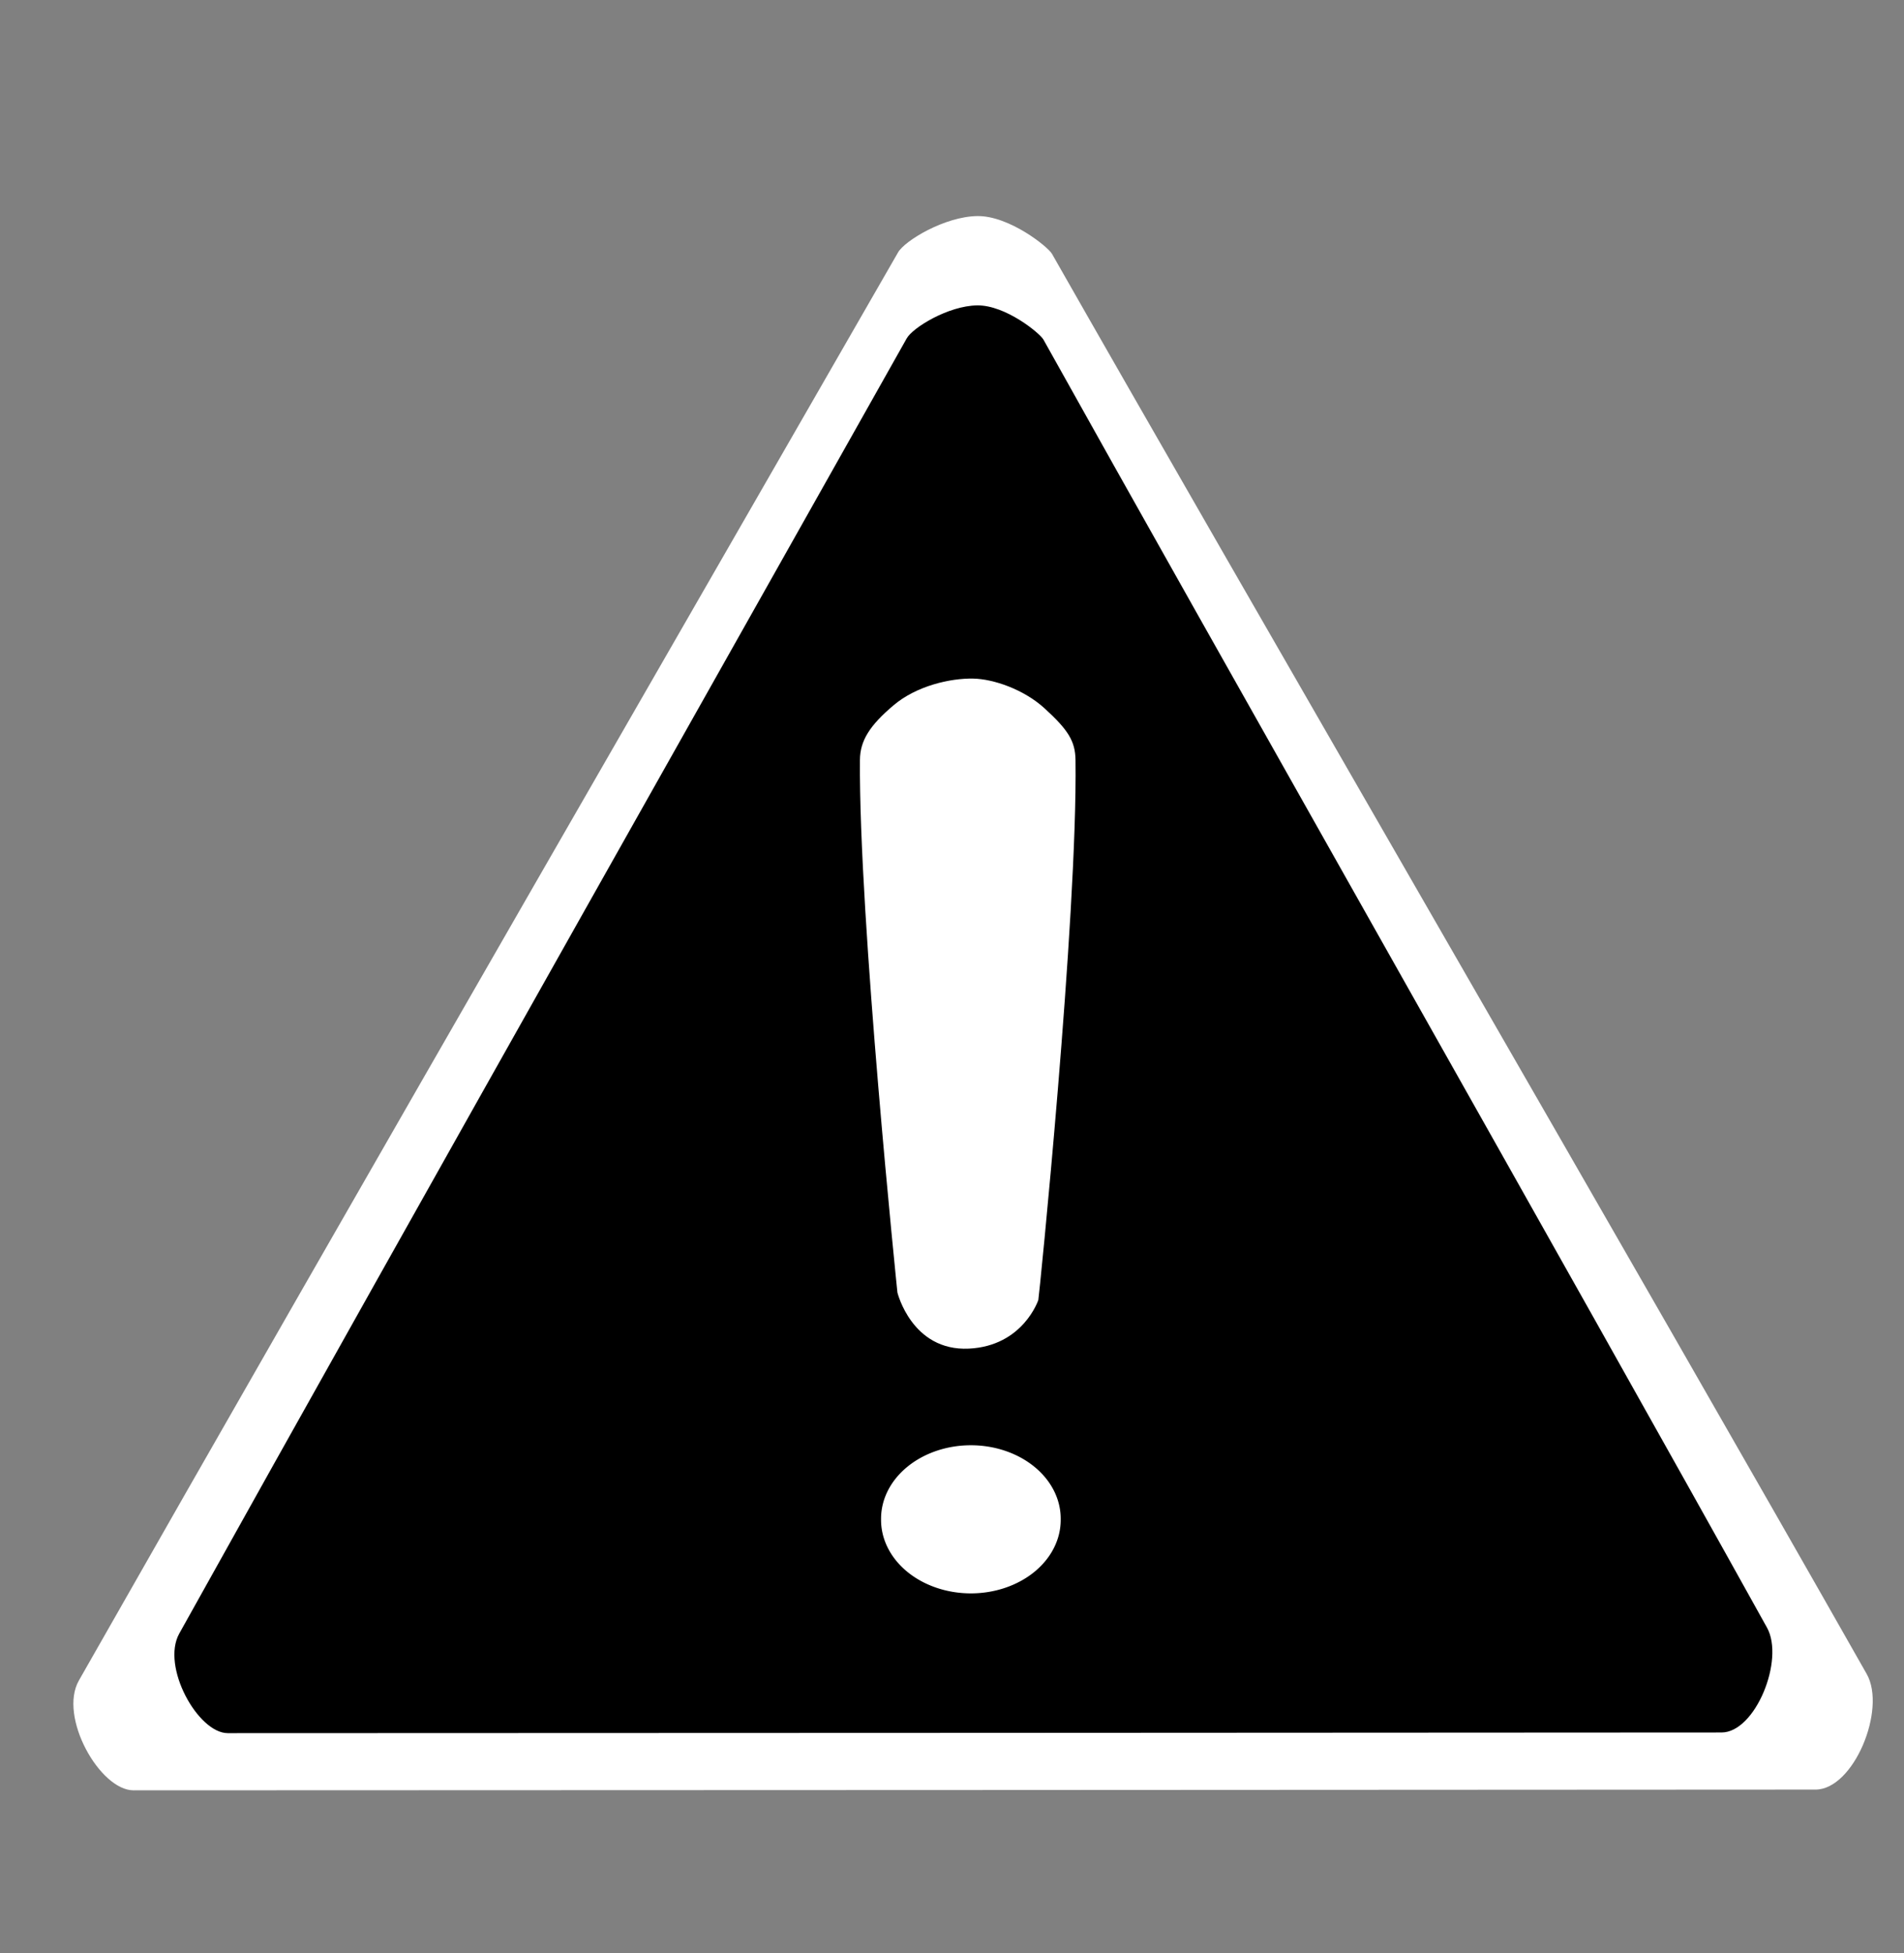 <?xml version="1.0"?><svg width="312" height="320" xmlns="http://www.w3.org/2000/svg">
 <rect width="100%" height="100%" fill="#808080" stroke="none"/>
 <title>warning sign</title>

 <g>
  <title>Layer 1</title>
  <path id="path3162" d="m147.16,41.355c-23.306,40.604 -90.202,156.564 -134.235,233.986c-3.378,5.952 3.446,17.994 8.951,17.993c53.584,-0.011 219.256,-0.077 275.627,-0.12c6.243,-0.005 11.671,-13.149 8.383,-18.945c-36.261,-63.926 -103.138,-179.325 -133.509,-232.688c-0.644,-1.132 -6.981,-6.239 -12.212,-6.178c-5.332,0.061 -11.895,4.017 -13.006,5.952l0,0z" stroke-width="1px" fill-rule="evenodd" fill="#ffffff"/>
  <path d="m148.585,55.434c-20.697,36.826 -80.106,141.996 -119.211,212.214c-3,5.398 3.061,16.319 7.949,16.318c47.587,-0.01 194.717,-0.069 244.78,-0.109c5.544,-0.004 10.365,-11.925 7.445,-17.182c-32.203,-57.977 -91.595,-162.638 -118.567,-211.037c-0.572,-1.027 -6.2,-5.659 -10.846,-5.603c-4.735,0.055 -10.564,3.643 -11.55,5.398z" stroke-width="1px" fill-rule="evenodd" fill="#000000" id="svg_1"/>
  <path id="path2384" d="m159.442,111.182c-3.705,-0.068 -9.243,1.172 -13.033,4.384c-3.91,3.314 -5.471,5.8 -5.495,8.949c-0.204,25.942 6.142,87.257 6.142,87.257c0,0 2.349,9.626 11.694,9.193c8.913,-0.421 11.395,-7.972 11.395,-7.972c0.074,0 6.441,-62.621 6.094,-88.478c-0.042,-3.098 -1.219,-4.94 -5.067,-8.454c-3.393,-3.098 -8.35,-4.818 -11.729,-4.88z" stroke-width="1px" fill-rule="evenodd" fill="#ffffff"/>
  <path d="m173.813,248.931a14.719,12.035 0 1 1 -29.437,0a14.719,12.035 0 1 1 29.437,0z" id="path3156" stroke-dashoffset="0" stroke-miterlimit="4" stroke-width="5" fill-rule="evenodd" fill="#ffffff"/>
 </g>
</svg>